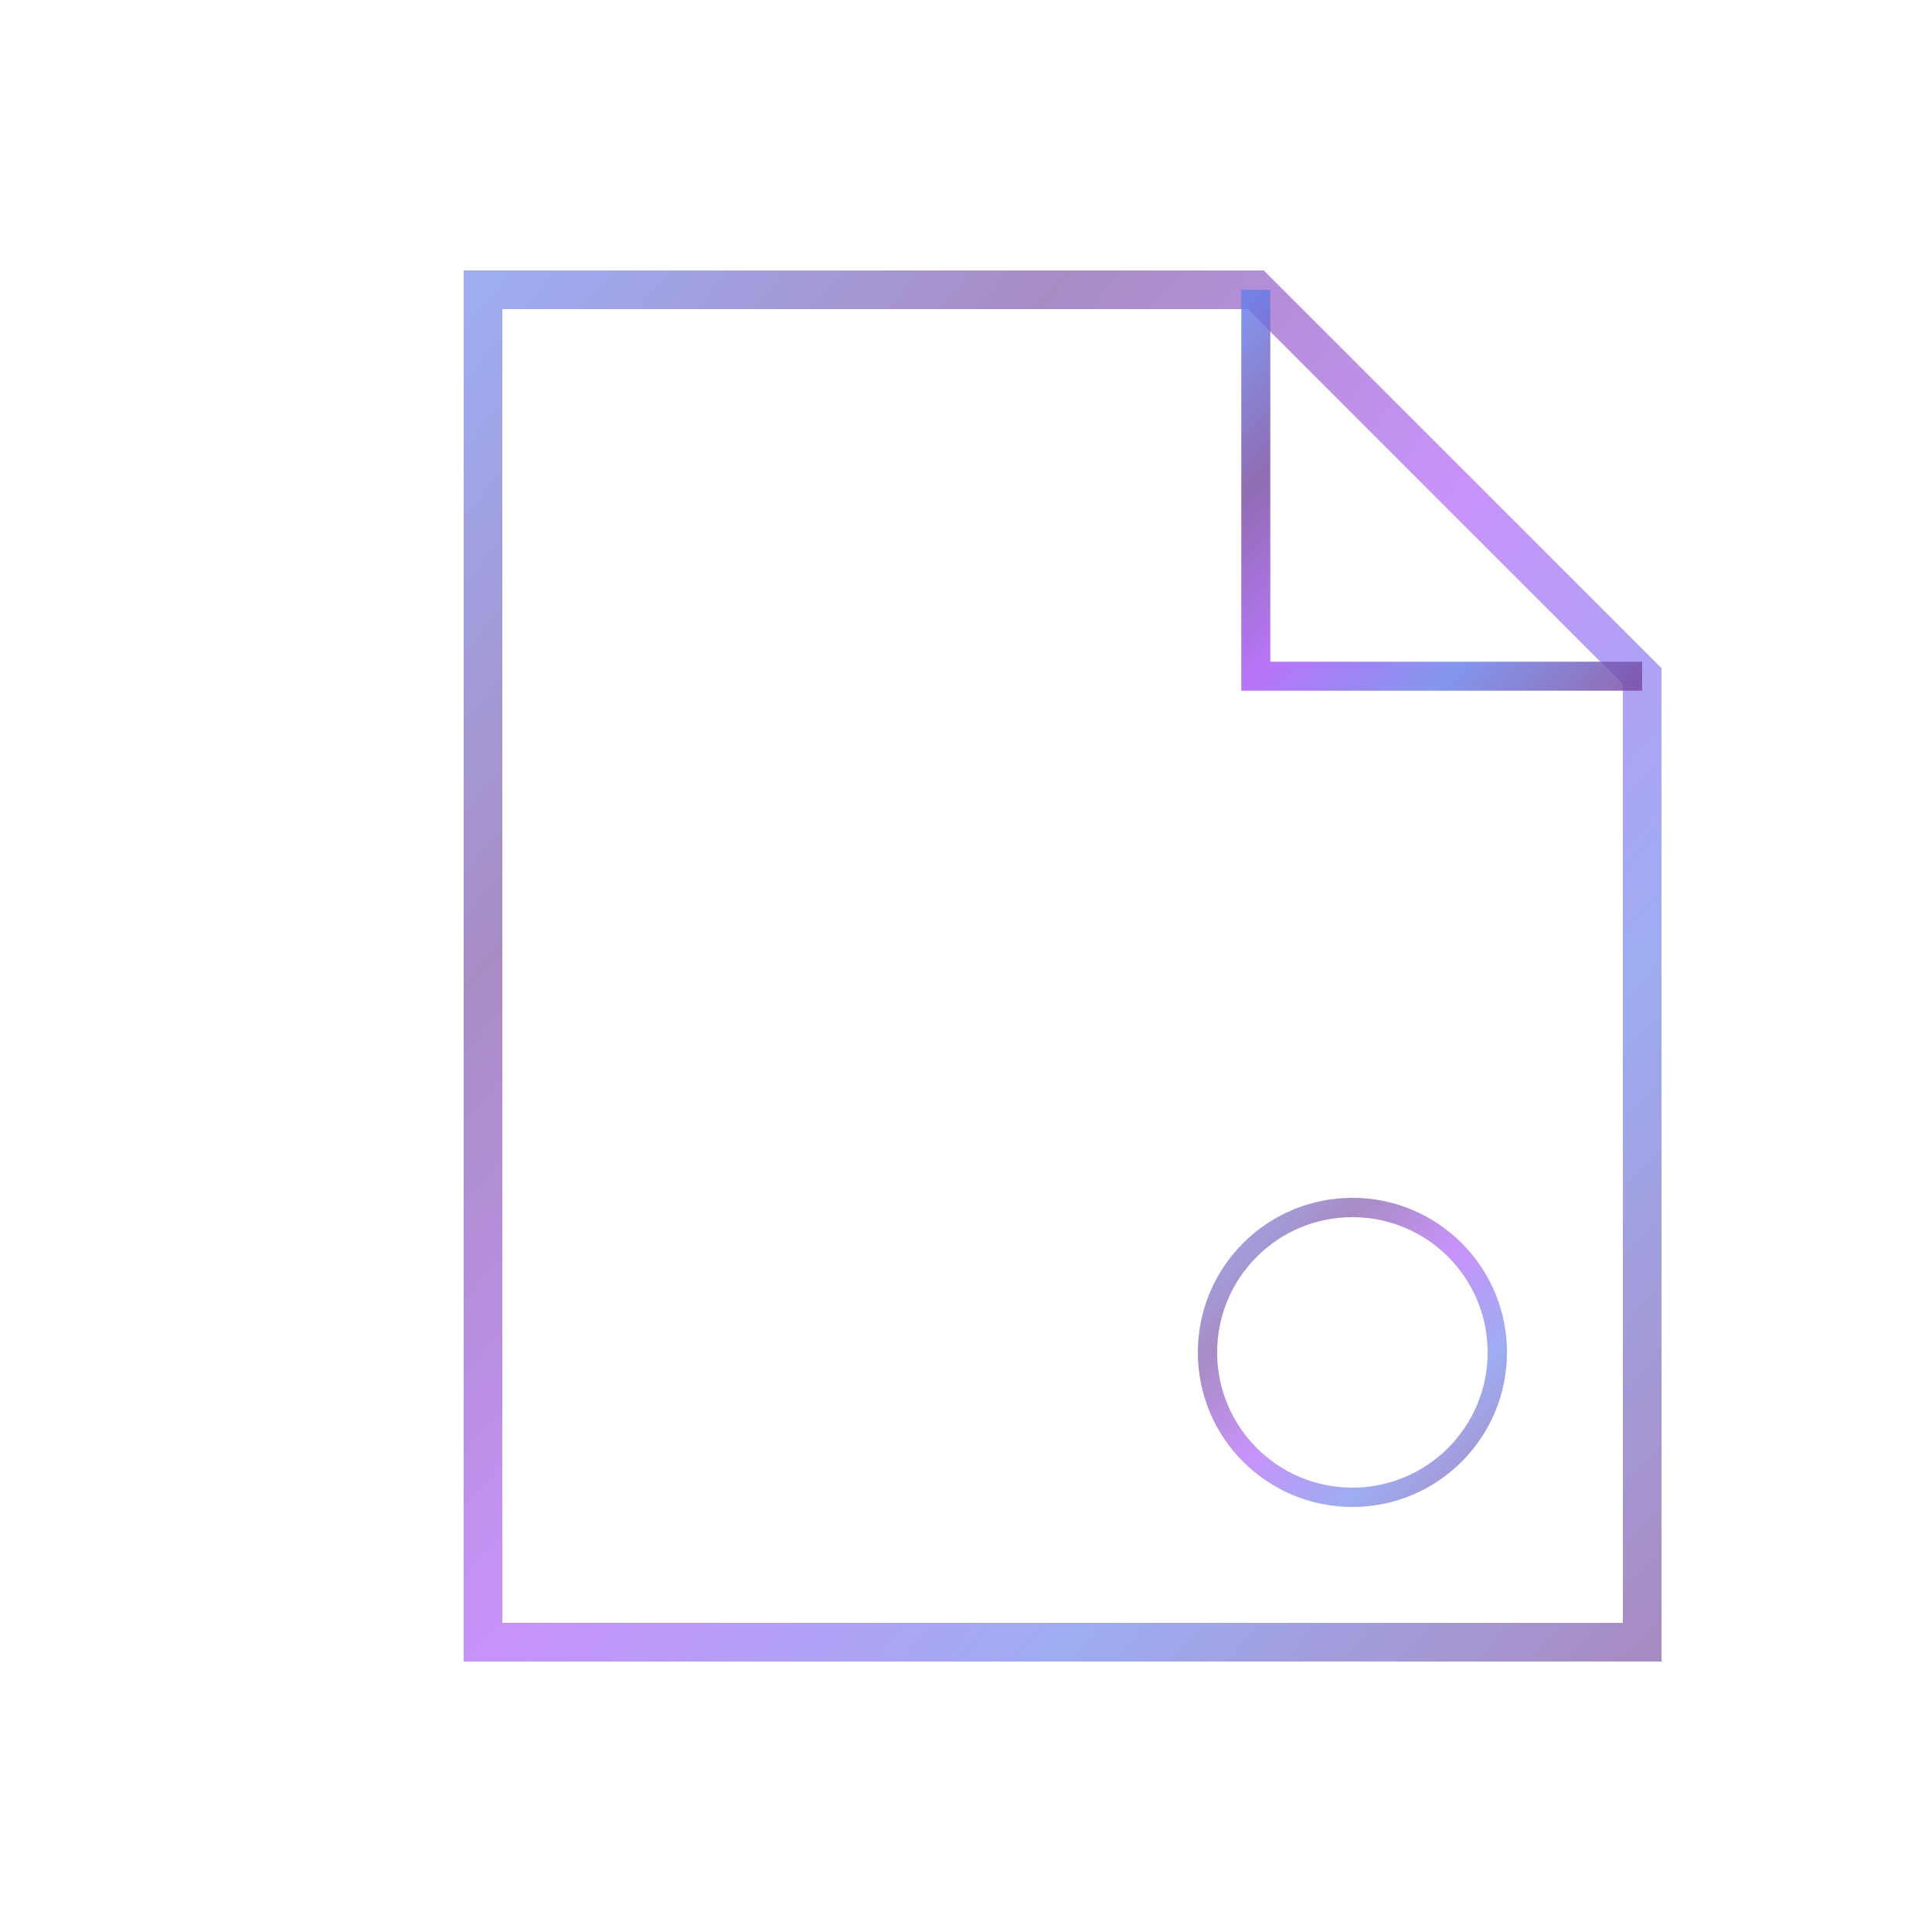 <svg xmlns="http://www.w3.org/2000/svg" viewBox="0 0 200 200" width="200" height="200">
  <defs>
    <linearGradient id="fileGradient" x1="0%" y1="0%" x2="100%" y2="100%">
      <stop offset="0%" style="stop-color:#667eea;stop-opacity:1" />
      <stop offset="25%" style="stop-color:#764ba2;stop-opacity:1" />
      <stop offset="50%" style="stop-color:#a855f7;stop-opacity:1" />
      <stop offset="75%" style="stop-color:#667eea;stop-opacity:1" />
      <stop offset="100%" style="stop-color:#764ba2;stop-opacity:1" />
    </linearGradient>
    <filter id="glow">
      <feGaussianBlur stdDeviation="3" result="coloredBlur"/>
      <feMerge> 
        <feMergeNode in="coloredBlur"/>
        <feMergeNode in="SourceGraphic"/>
      </feMerge>
    </filter>
  </defs>
  
  <!-- File body -->
  <path d="M50 30 L130 30 L170 70 L170 170 L50 170 Z" fill="none" stroke="url(#fileGradient)" stroke-width="4" opacity="0.8" filter="url(#glow)"/>
  
  <!-- File corner -->
  <path d="M130 30 L130 70 L170 70" fill="none" stroke="url(#fileGradient)" stroke-width="3" opacity="0.9" filter="url(#glow)"/>
  
  <!-- File lines -->
  <line x1="70" y1="90" x2="140" y2="90" stroke="url(#fileGradient)" stroke-width="2" opacity="0.6" filter="url(#glow)"/>
  <line x1="70" y1="110" x2="150" y2="110" stroke="url(#fileGradient)" stroke-width="2" opacity="0.6" filter="url(#glow)"/>
  <line x1="70" y1="130" x2="130" y2="130" stroke="url(#fileGradient)" stroke-width="2" opacity="0.6" filter="url(#glow)"/>
  <line x1="70" y1="150" x2="145" y2="150" stroke="url(#fileGradient)" stroke-width="2" opacity="0.6" filter="url(#glow)"/>
  
  <!-- Plus sign for integration -->
  <circle cx="140" cy="140" r="15" fill="none" stroke="url(#fileGradient)" stroke-width="2" opacity="0.8" filter="url(#glow)"/>
  <line x1="135" y1="140" x2="145" y2="140" stroke="url(#fileGradient)" stroke-width="2" opacity="0.9" filter="url(#glow)"/>
  <line x1="140" y1="135" x2="140" y2="145" stroke="url(#fileGradient)" stroke-width="2" opacity="0.9" filter="url(#glow)"/>
</svg>